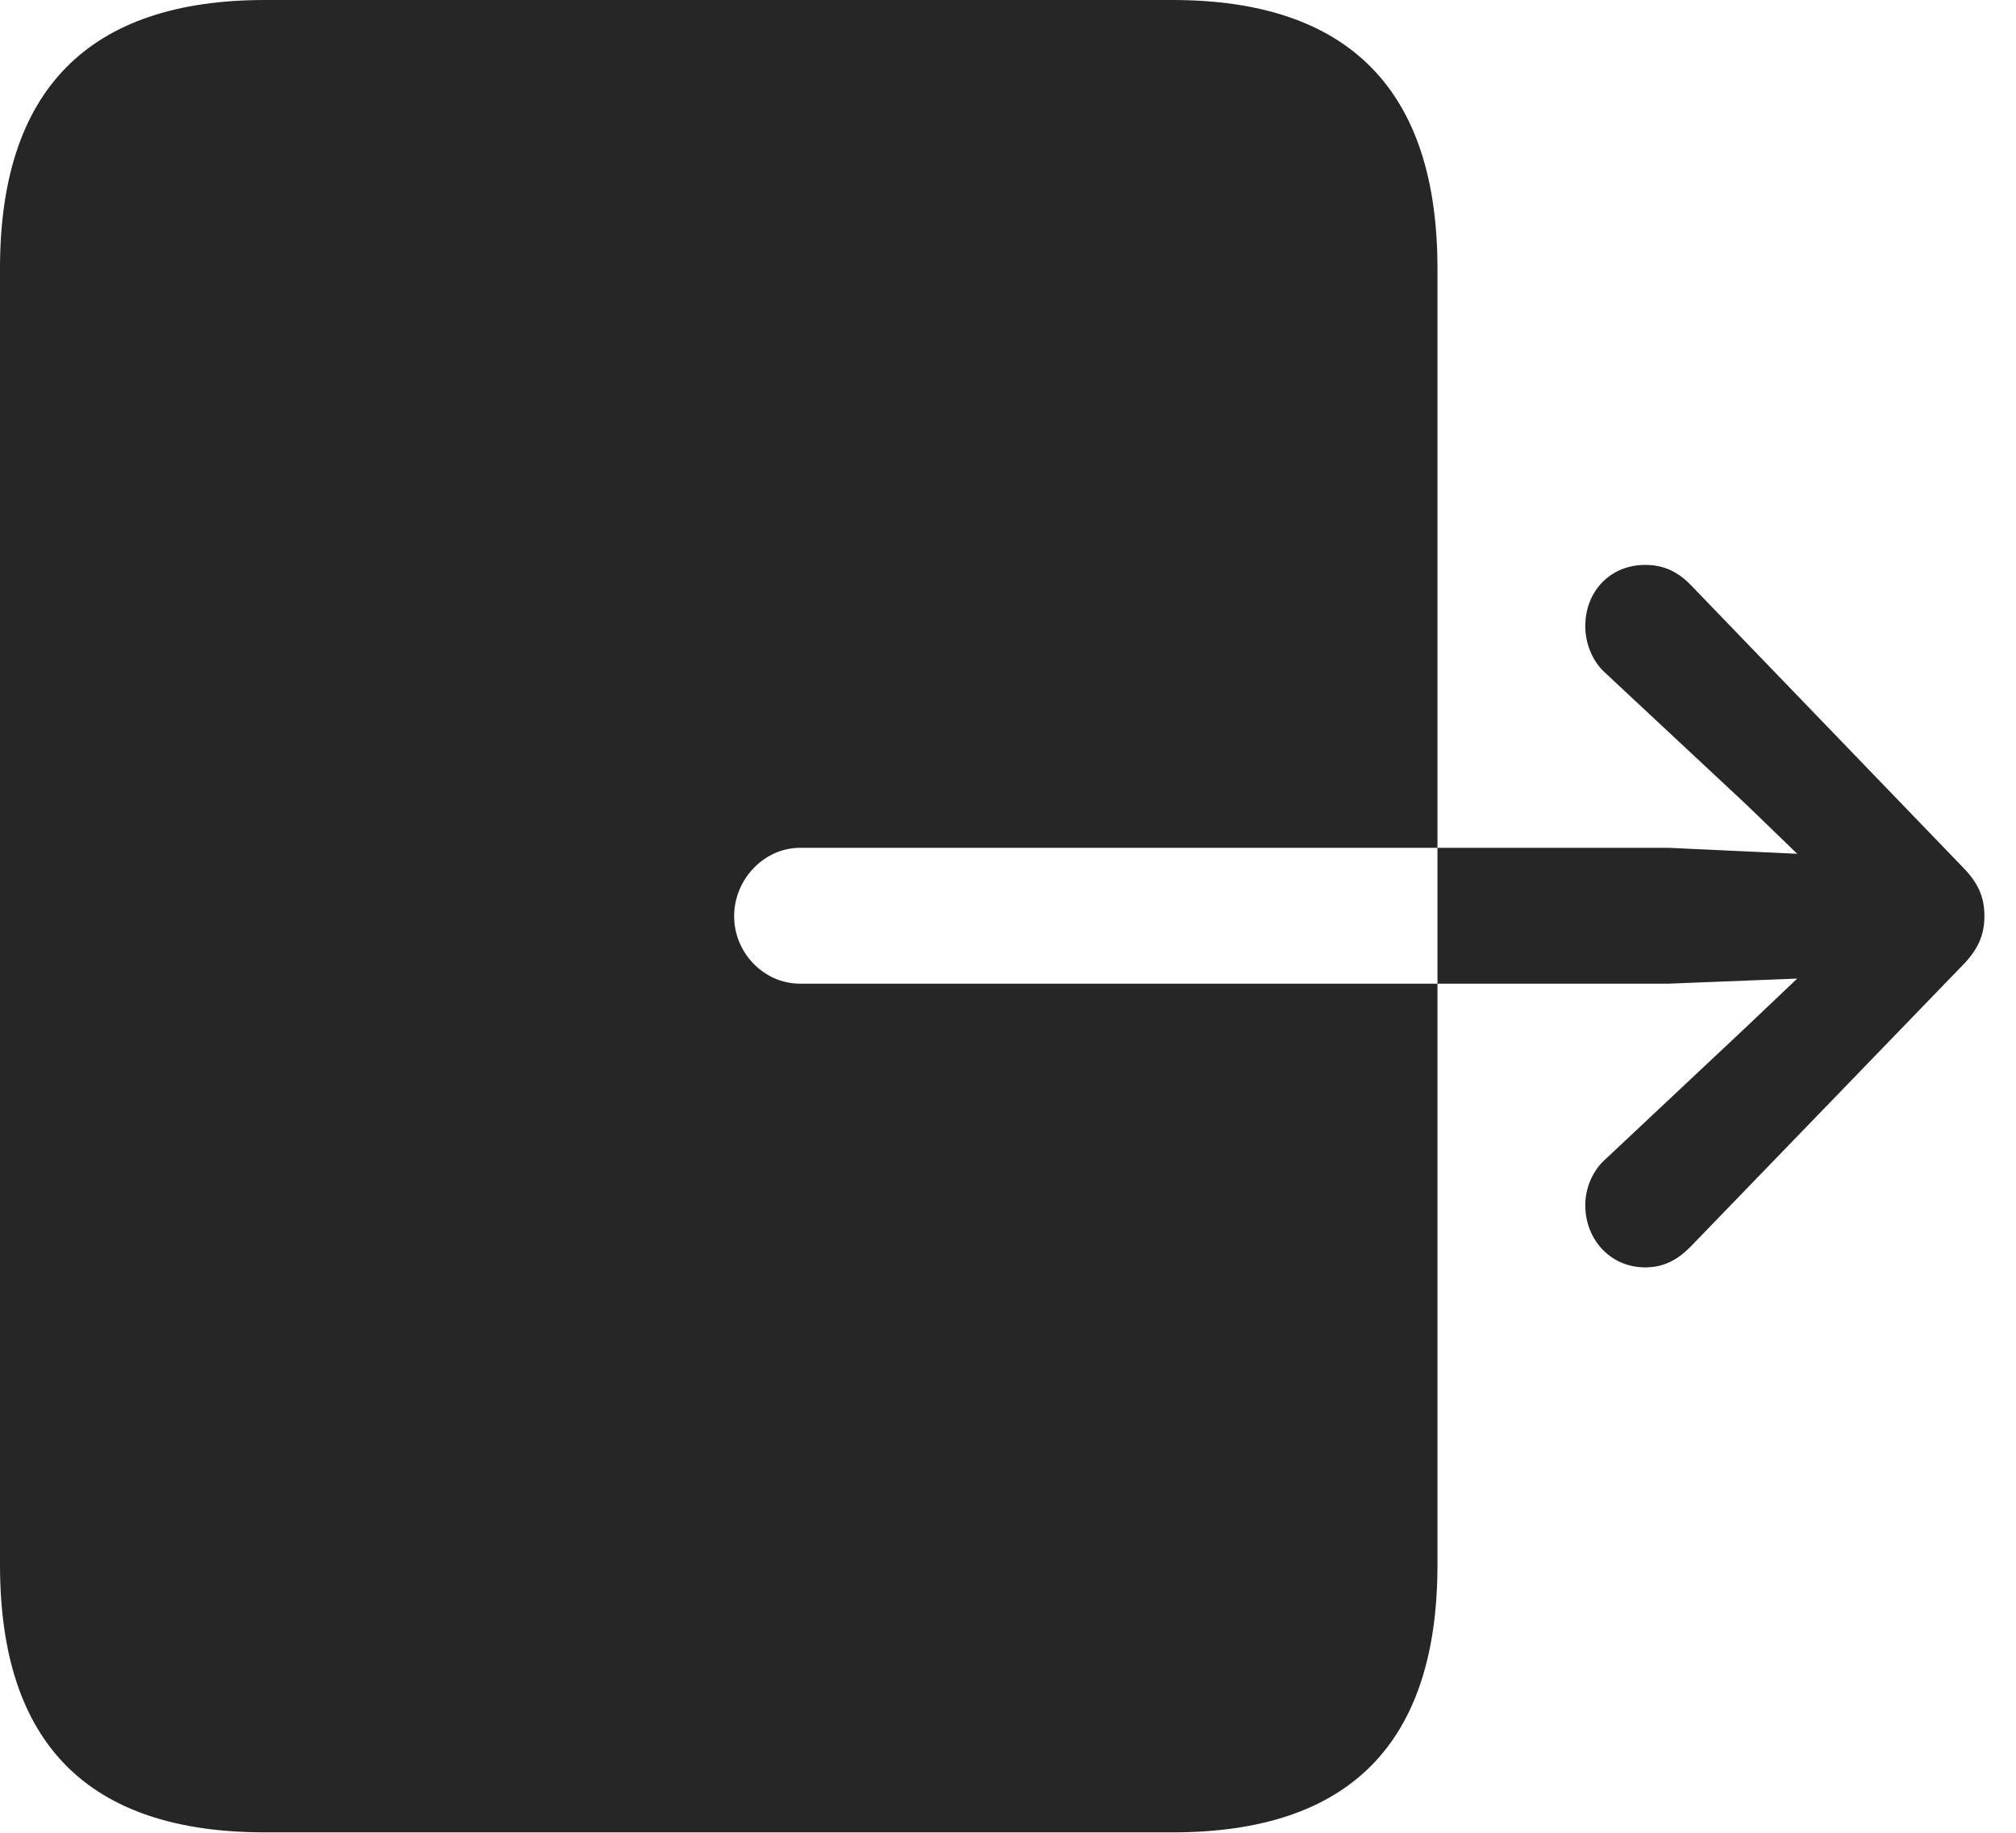 <?xml version="1.0" encoding="UTF-8"?>
<!--Generator: Apple Native CoreSVG 326-->
<!DOCTYPE svg
PUBLIC "-//W3C//DTD SVG 1.1//EN"
       "http://www.w3.org/Graphics/SVG/1.1/DTD/svg11.dtd">
<svg version="1.1" xmlns="http://www.w3.org/2000/svg" xmlns:xlink="http://www.w3.org/1999/xlink" viewBox="0 0 23.037 20.947">
 <g>
  <rect height="20.947" opacity="0" width="23.037" x="0" y="0"/>
  <path d="M3.027 20.938L13.398 20.938C15.42 20.938 16.426 19.922 16.426 17.881L16.426 3.066C16.426 1.035 15.42 0 13.398 0L3.027 0C1.006 0 0 1.035 0 3.066L0 17.881C0 19.922 1.006 20.938 3.027 20.938ZM8.389 10.469C8.389 10.049 8.73 9.688 9.141 9.688L19.072 9.688L20.537 9.756L19.961 9.199L18.35 7.695C18.193 7.559 18.115 7.344 18.115 7.158C18.115 6.748 18.408 6.455 18.799 6.455C19.014 6.455 19.17 6.533 19.316 6.68L22.422 9.902C22.617 10.098 22.676 10.264 22.676 10.469C22.676 10.664 22.617 10.84 22.422 11.035L19.316 14.248C19.17 14.395 19.014 14.482 18.799 14.482C18.408 14.482 18.115 14.17 18.115 13.77C18.115 13.584 18.193 13.379 18.35 13.242L19.961 11.729L20.537 11.182L19.072 11.24L9.141 11.24C8.73 11.24 8.389 10.889 8.389 10.469Z" fill="black" fill-opacity="0.85"/>
 </g>
</svg>
